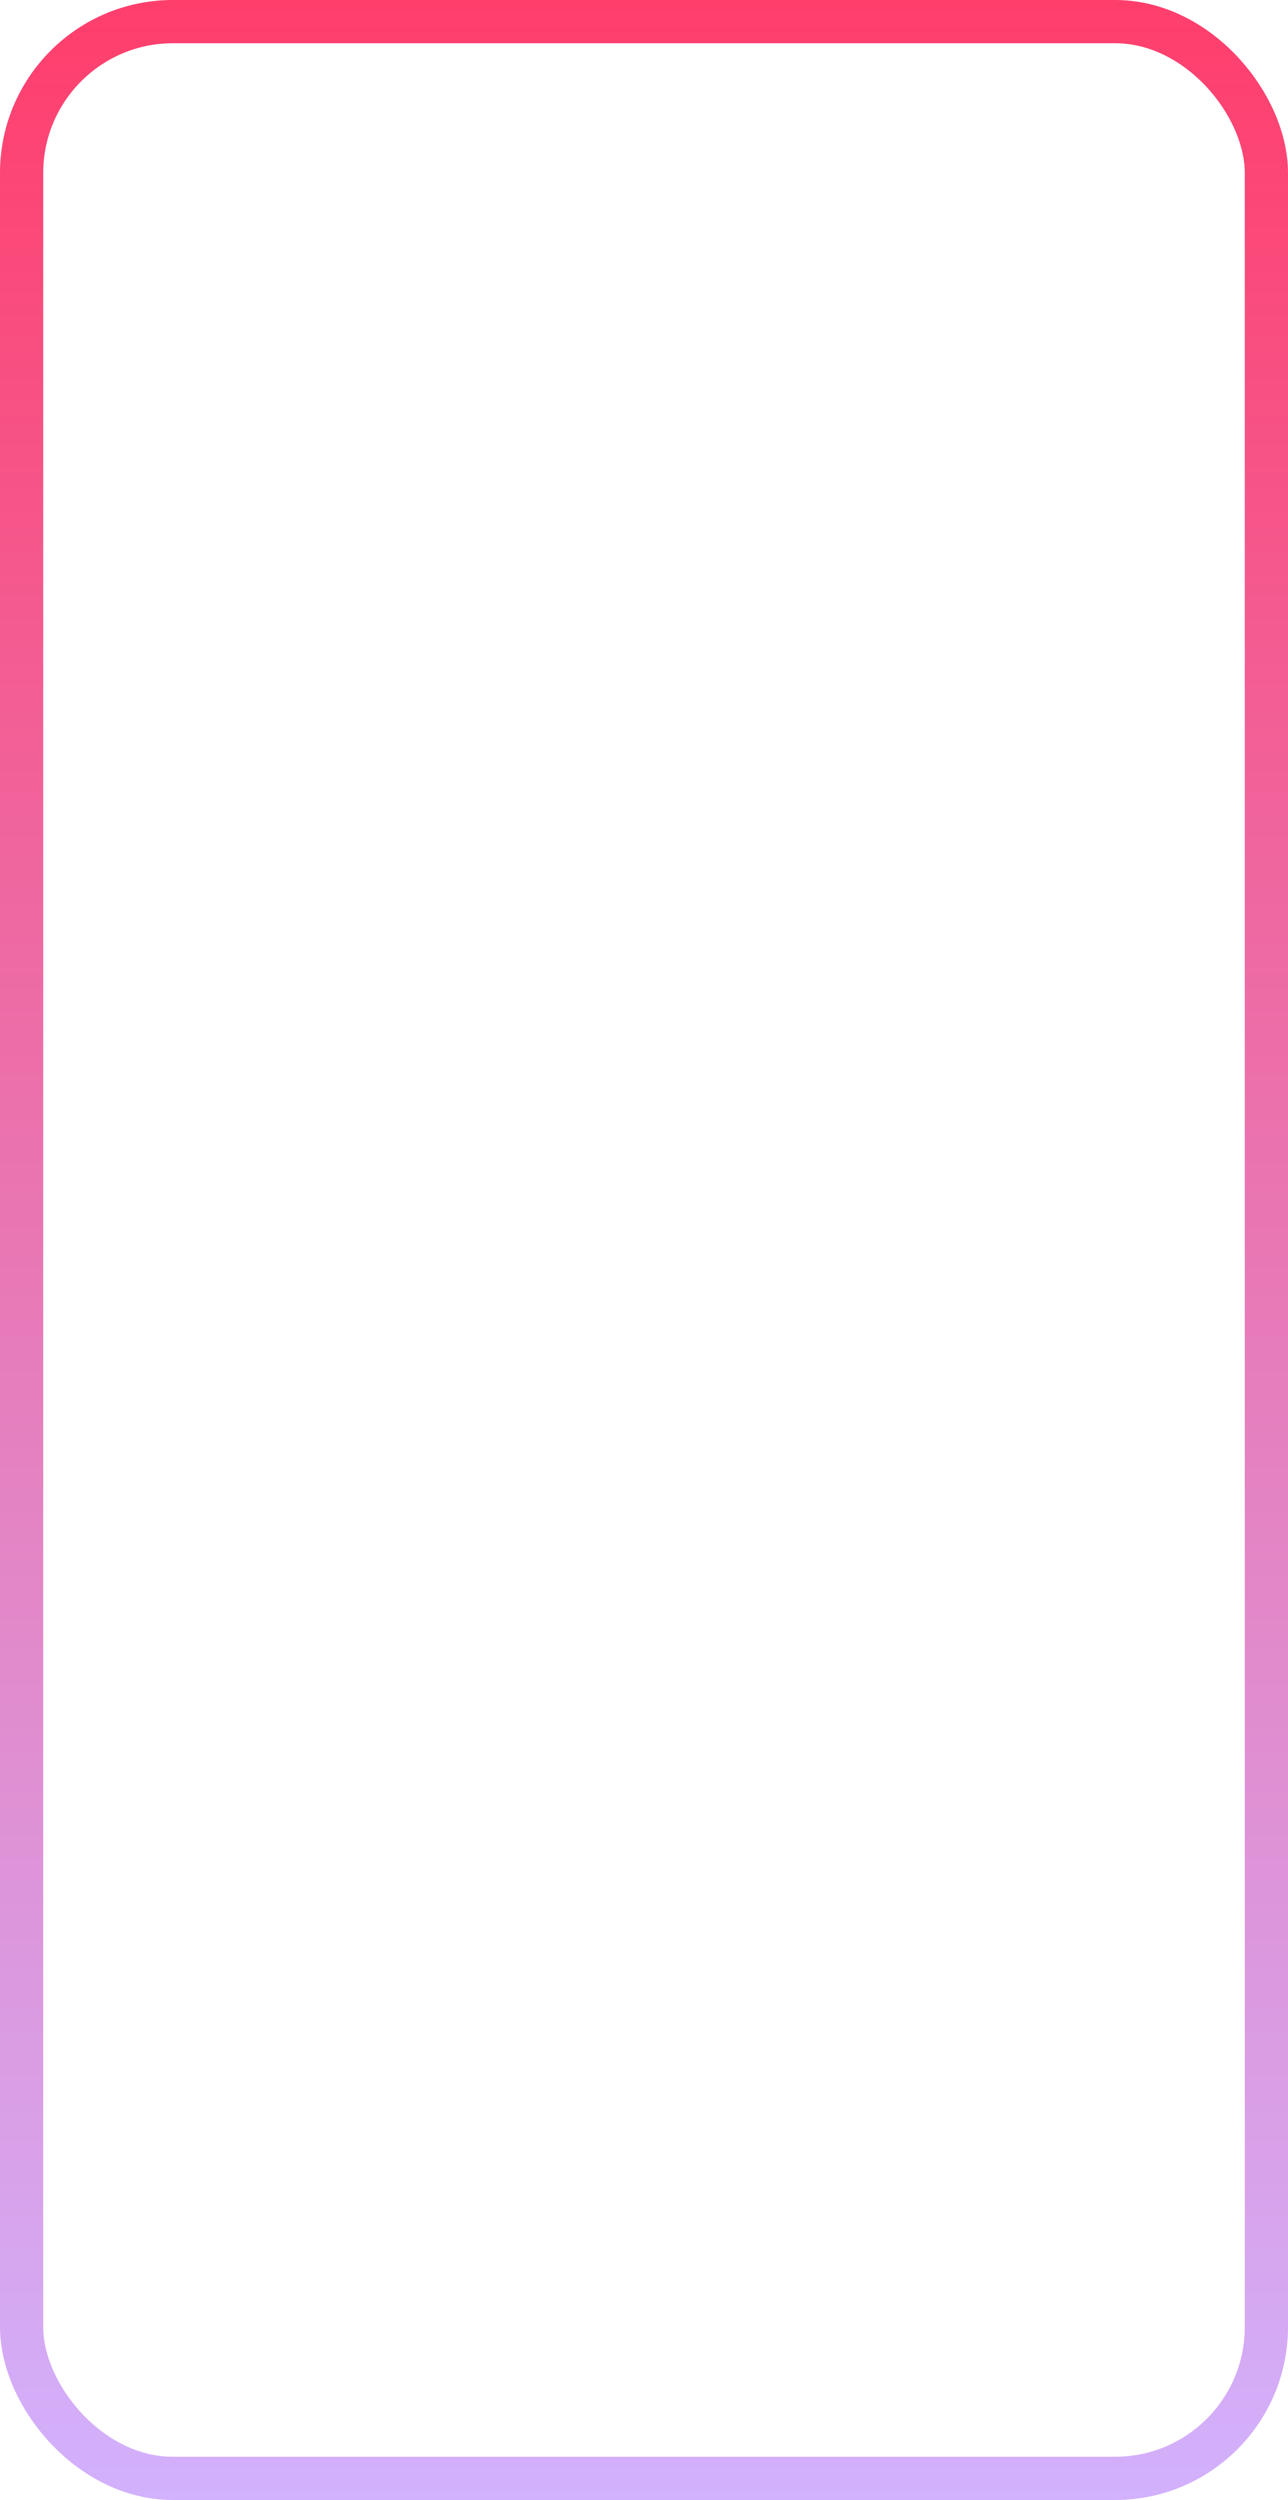 <svg width="149" height="289" viewBox="0 0 149 289" fill="none" xmlns="http://www.w3.org/2000/svg">
<rect x="2.5" y="2.5" width="144" height="284" rx="17.5" stroke="url(#paint0_linear)" stroke-width="5"/>
<defs>
<linearGradient id="paint0_linear" x1="74.5" y1="0" x2="74.5" y2="289" gradientUnits="userSpaceOnUse">
<stop stop-color="#FF3E6C"/>
<stop offset="1" stop-color="#D2B1FD"/>
</linearGradient>
</defs>
</svg>
